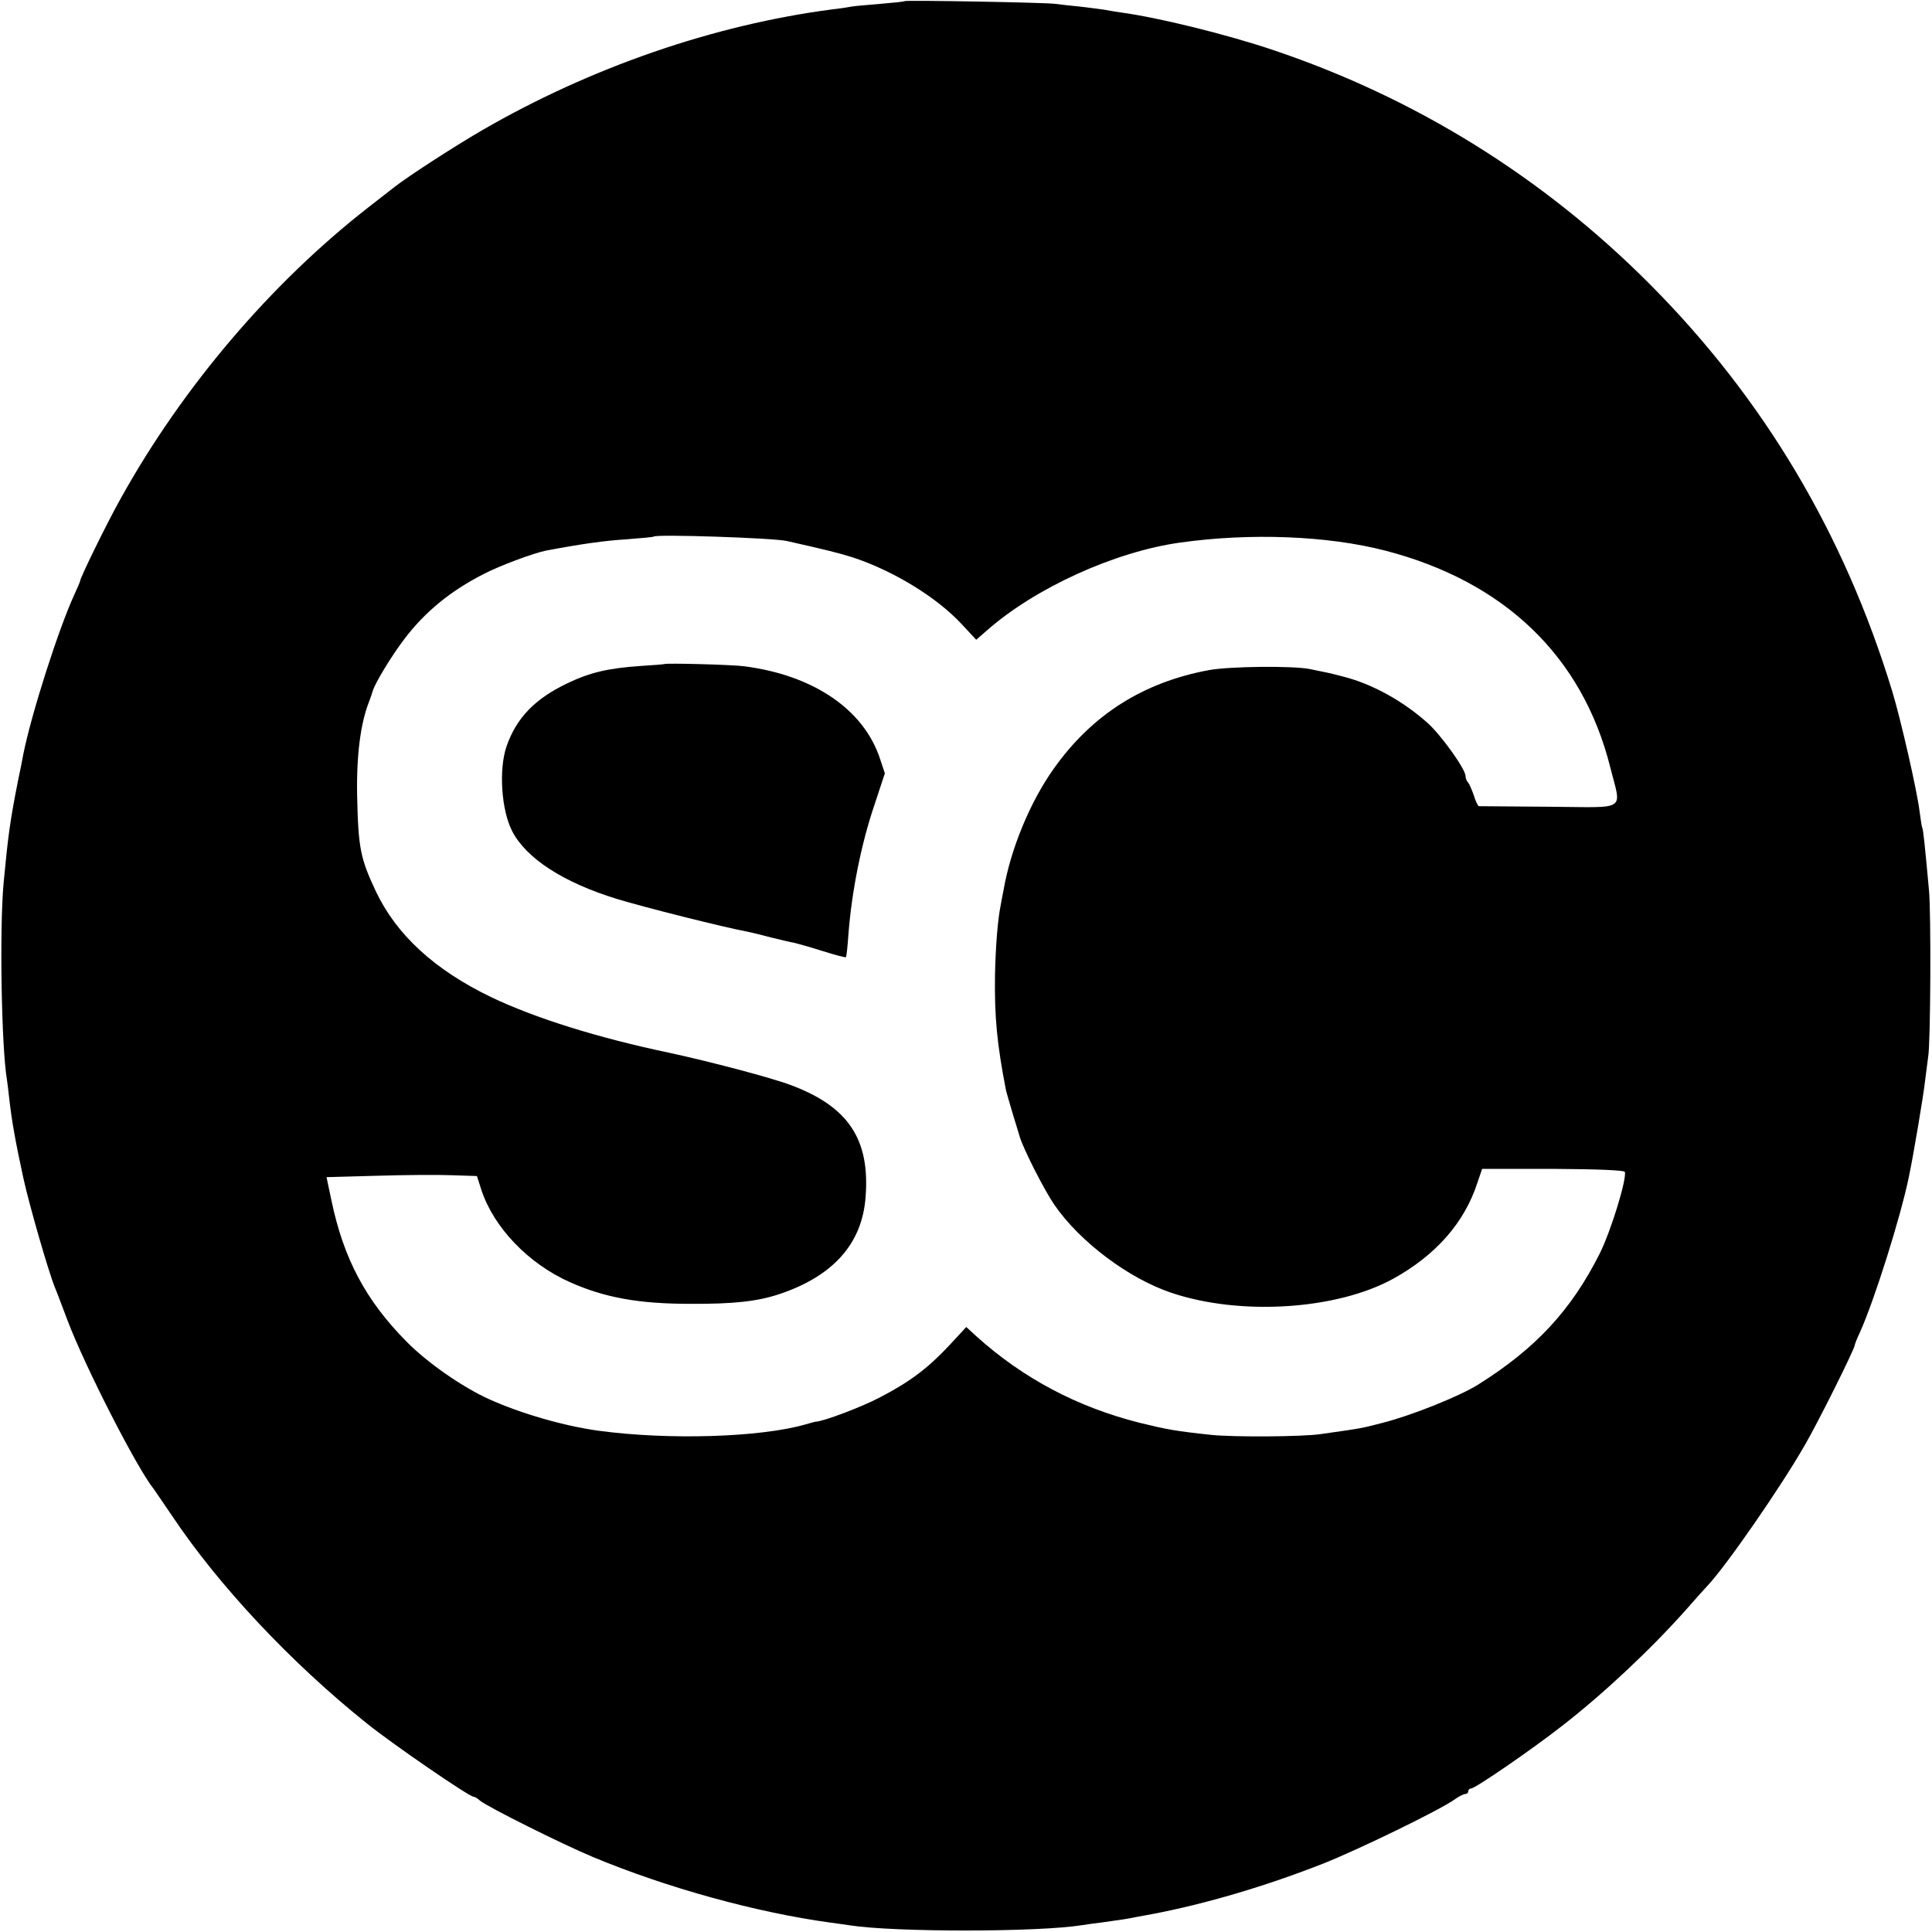 <?xml version="1.0" standalone="no"?>
<!DOCTYPE svg PUBLIC "-//W3C//DTD SVG 20010904//EN"
 "http://www.w3.org/TR/2001/REC-SVG-20010904/DTD/svg10.dtd">
<svg version="1.0" xmlns="http://www.w3.org/2000/svg"
 width="700pt" height="700pt" viewBox="0 0 700 700"
 preserveAspectRatio="xMidYMid meet">
<g transform="translate(0,700) scale(0.1,-0.1)"
fill="#000000" stroke="none">
<path d="M3278 6996 c-1 -2 -42 -6 -89 -10 -47 -4 -95 -8 -105 -10 -10 -2 -41
-7 -69 -10 -428 -56 -875 -210 -1270 -439 -103 -60 -265 -165 -315 -204 -8 -6
-51 -40 -95 -74 -353 -275 -673 -651 -897 -1054 -49 -87 -148 -289 -148 -301
0 -2 -9 -23 -20 -47 -57 -123 -157 -435 -186 -582 -2 -11 -10 -54 -19 -95 -29
-147 -36 -200 -52 -370 -15 -164 -8 -592 12 -711 2 -13 6 -46 9 -74 9 -78 22
-152 51 -285 21 -96 91 -339 114 -395 5 -11 25 -65 46 -120 63 -166 249 -531
312 -610 4 -6 34 -49 65 -95 170 -255 433 -535 708 -755 92 -74 370 -265 386
-265 4 0 15 -6 23 -14 26 -22 298 -158 411 -205 267 -111 589 -200 859 -237
25 -3 57 -8 71 -10 163 -25 682 -25 842 1 13 2 46 7 73 10 72 10 86 12 120 19
17 3 44 8 60 11 194 37 411 101 622 184 130 52 418 192 473 231 15 11 33 20
39 20 6 0 11 5 11 10 0 6 5 10 10 10 15 0 220 141 330 227 152 118 324 280
450 422 36 41 70 79 76 85 65 68 263 353 352 508 47 80 182 351 182 364 0 3 8
24 19 47 53 118 147 417 177 562 17 81 54 301 59 350 4 33 9 71 11 85 9 47 11
525 3 605 -15 165 -21 220 -24 225 -2 3 -6 30 -10 60 -9 75 -69 337 -99 435
-174 571 -466 1062 -881 1478 -384 385 -846 672 -1360 845 -168 57 -420 119
-555 137 -19 3 -46 7 -60 10 -13 2 -52 7 -86 11 -33 3 -74 8 -90 10 -32 5
-540 14 -546 10z m-428 -1956 c147 -33 186 -43 238 -59 147 -48 305 -144 396
-242 l53 -57 39 34 c175 154 463 285 699 318 255 36 535 25 744 -29 432 -112
714 -383 815 -784 41 -164 67 -146 -221 -144 -137 1 -251 2 -255 2 -3 1 -12
18 -18 39 -7 20 -16 41 -21 47 -5 5 -9 15 -9 23 0 25 -88 148 -137 192 -89 80
-203 143 -308 169 -49 13 -61 15 -120 27 -60 12 -290 10 -365 -4 -238 -44
-424 -162 -562 -357 -85 -119 -156 -290 -182 -440 -3 -16 -8 -40 -10 -53 -11
-52 -19 -153 -21 -257 -2 -150 7 -246 40 -416 2 -9 14 -49 26 -90 13 -41 23
-76 24 -79 14 -45 88 -191 125 -245 92 -134 269 -267 424 -319 249 -84 599
-62 804 51 154 85 258 203 305 348 l17 50 257 0 c163 -1 258 -5 260 -11 8 -24
-50 -214 -91 -296 -103 -205 -232 -344 -441 -475 -67 -42 -242 -112 -345 -138
-81 -21 -71 -19 -225 -41 -68 -10 -316 -11 -395 -3 -132 14 -163 20 -261 44
-226 57 -422 161 -591 313 l-37 34 -63 -68 c-77 -82 -142 -131 -250 -187 -66
-35 -207 -88 -233 -88 -2 0 -19 -5 -37 -10 -164 -47 -495 -57 -748 -23 -125
17 -282 62 -399 115 -95 43 -222 131 -297 207 -148 149 -229 301 -273 512
l-18 85 181 5 c100 3 222 4 273 2 l91 -3 16 -50 c45 -137 171 -268 322 -335
126 -56 250 -78 434 -78 158 -1 245 9 323 35 195 65 300 182 313 350 17 211
-62 330 -272 408 -69 26 -292 85 -441 117 -257 54 -484 125 -643 201 -204 98
-343 225 -418 383 -56 119 -64 157 -68 345 -3 147 12 265 44 345 5 14 11 30
12 35 8 29 68 128 116 191 74 97 165 172 284 233 59 31 183 77 228 86 127 24
211 36 292 41 52 4 97 8 99 10 10 9 432 -5 481 -16z"/>
<path d="M2407 4594 c-1 -1 -40 -4 -87 -7 -115 -8 -182 -23 -265 -63 -117 -56
-184 -125 -220 -229 -28 -83 -19 -230 21 -307 51 -98 184 -185 379 -245 98
-30 392 -104 475 -119 14 -3 52 -12 85 -21 33 -8 70 -17 83 -19 12 -3 59 -16
103 -30 45 -14 82 -24 84 -22 2 2 6 39 9 83 12 155 46 327 95 471 l37 112 -17
51 c-58 180 -242 305 -493 337 -44 6 -284 12 -289 8z"/>
</g>
</svg>
